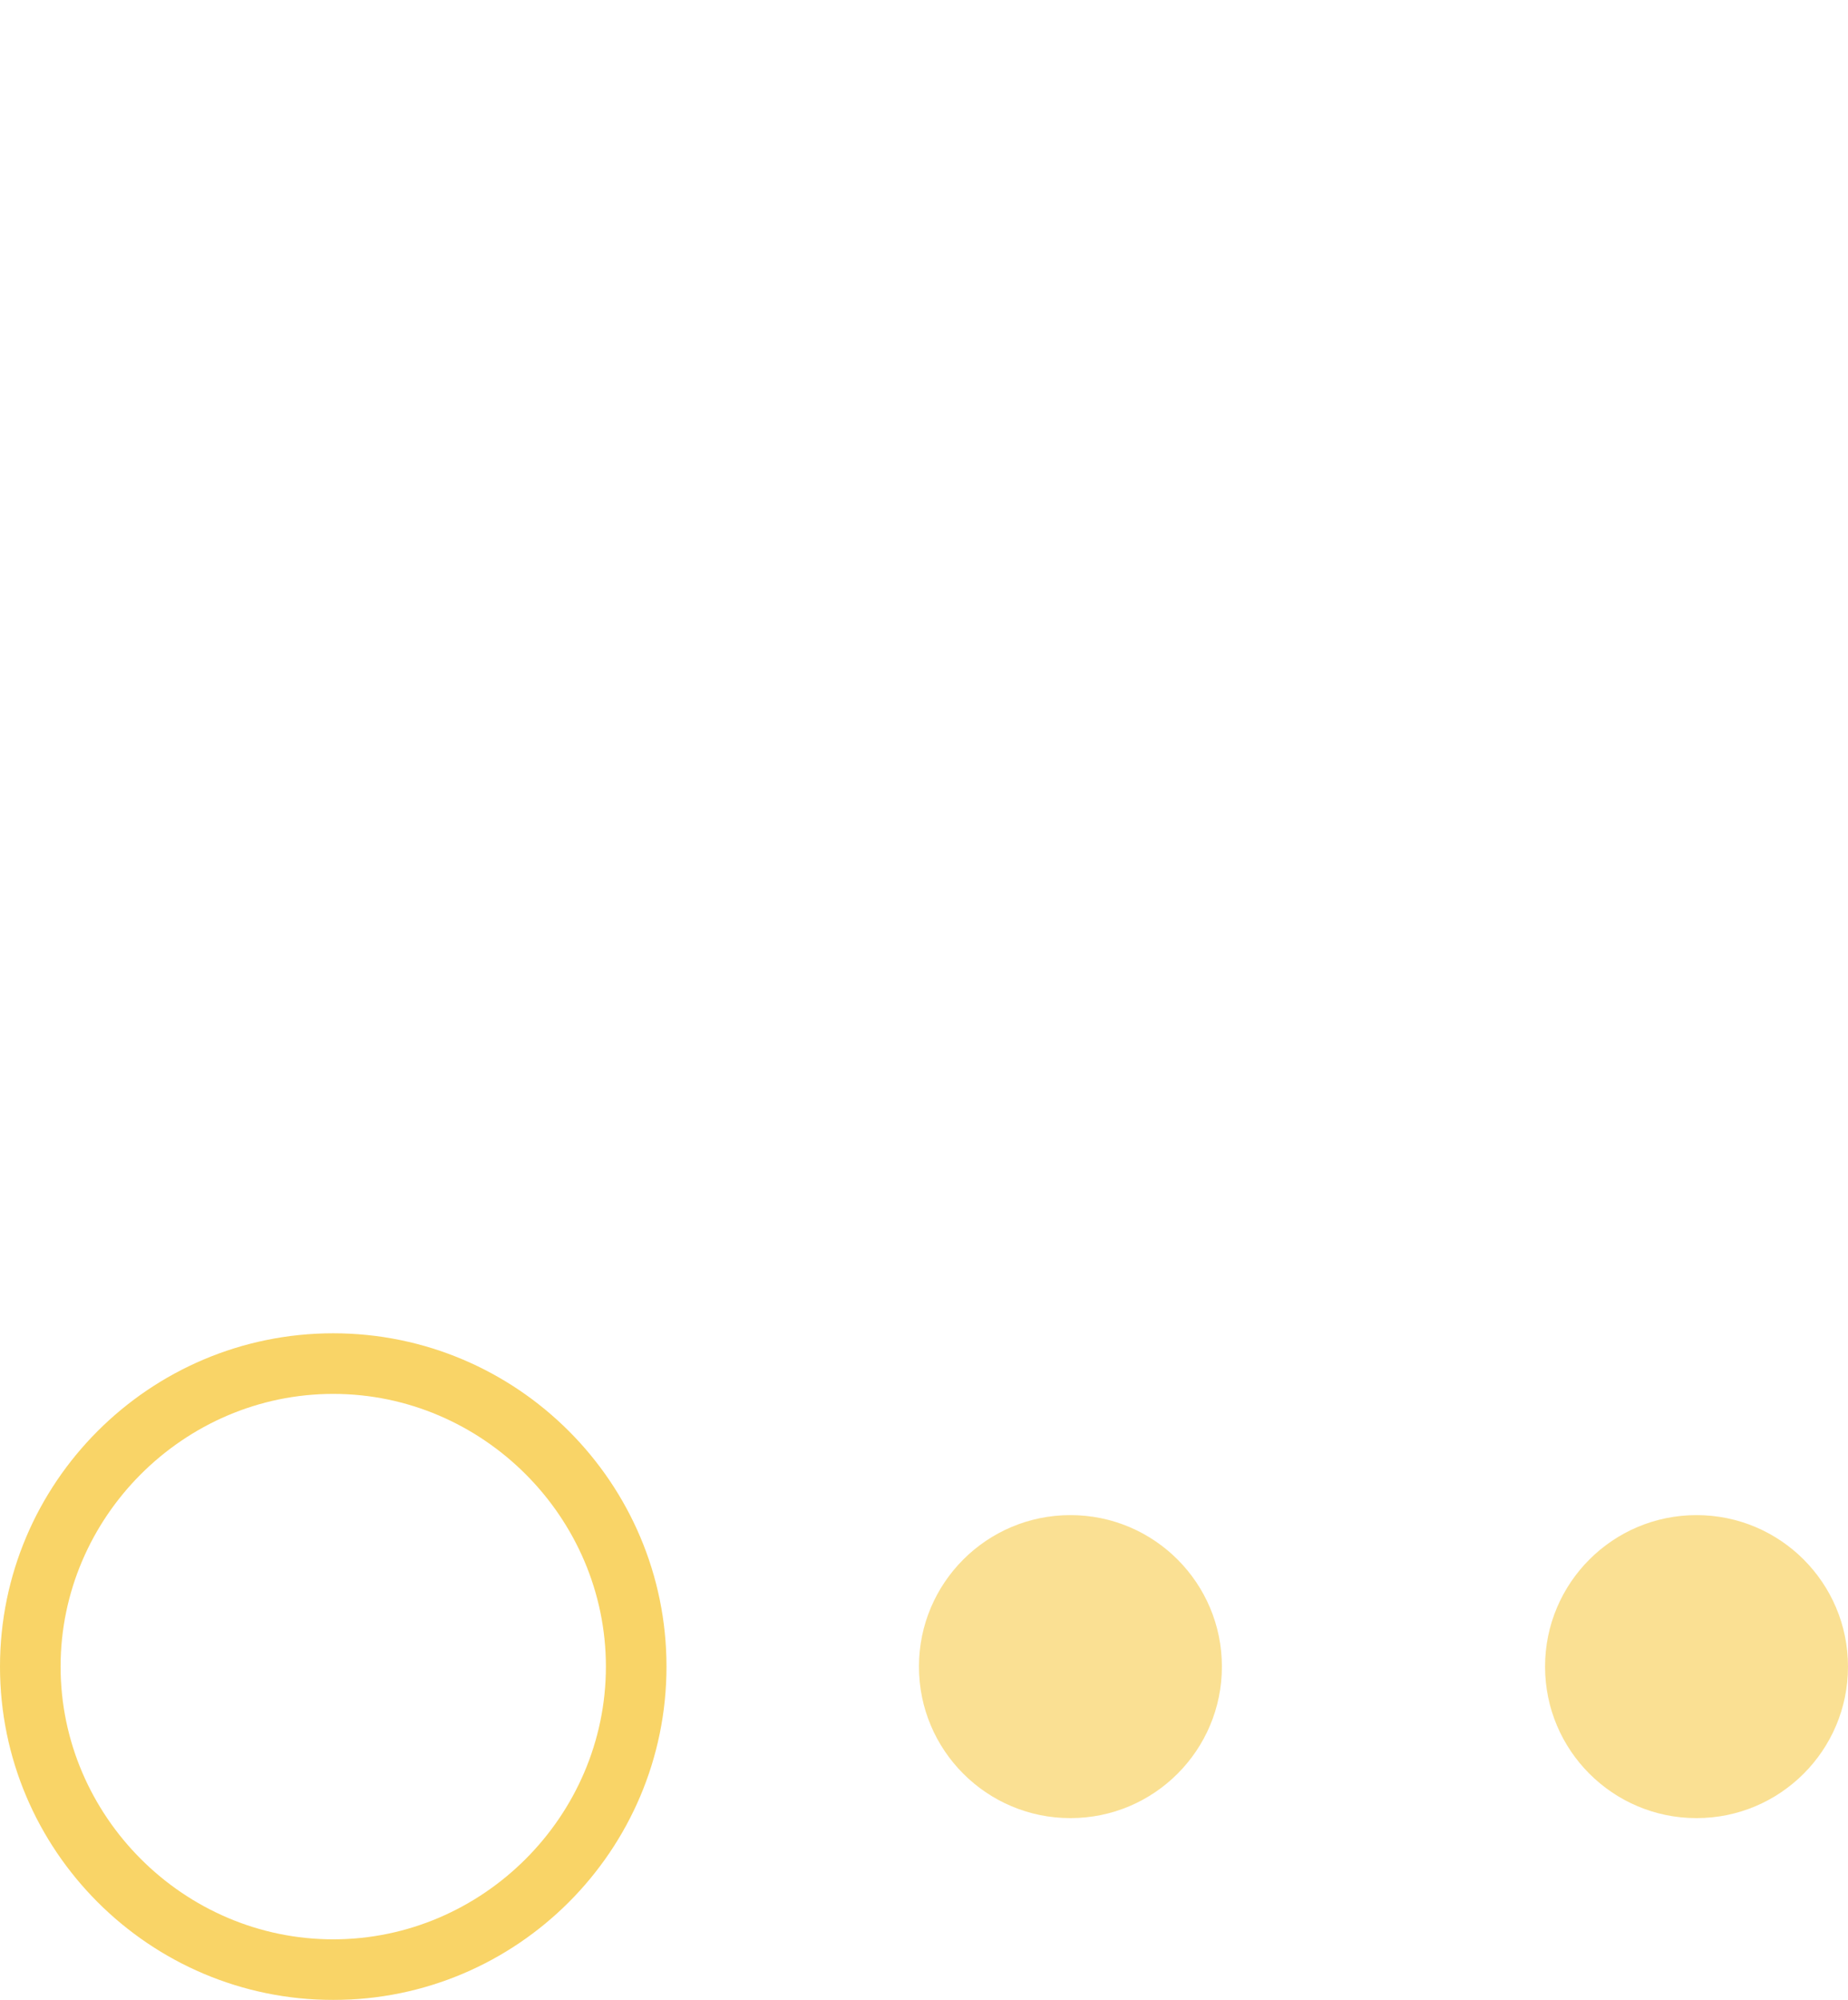 <?xml version="1.0" encoding="utf-8"?>
<!-- Generator: Adobe Illustrator 18.0.0, SVG Export Plug-In . SVG Version: 6.00 Build 0)  -->
<!DOCTYPE svg PUBLIC "-//W3C//DTD SVG 1.1//EN" "http://www.w3.org/Graphics/SVG/1.1/DTD/svg11.dtd">
<svg version="1.1" xmlns="http://www.w3.org/2000/svg" xmlns:xlink="http://www.w3.org/1999/xlink" x="0px" y="0px"
	 viewBox="0 0 91.5 99" enable-background="new 0 0 91.5 99" xml:space="preserve">
<g id="圖層_1">
	<g opacity="0.7">
		<g>
			<path fill="#F6C226" d="M16.5,66C25.6,66,33,73.4,33,82.5S25.6,99,16.5,99S0,91.6,0,82.5C0,73.4,7.4,66,16.5,66z M16.5,96
				C23.9,96,30,89.9,30,82.5S23.9,69,16.5,69S3,75.1,3,82.5S9.1,96,16.5,96z"/>
		</g>
		<circle opacity="0.7" fill="#F6C226" cx="53" cy="82.5" r="7.5"/>
		<circle opacity="0.7" fill="#F6C226" cx="84" cy="82.5" r="7.5"/>
	</g>
</g>
<g id="框" display="none">
</g>
</svg>
